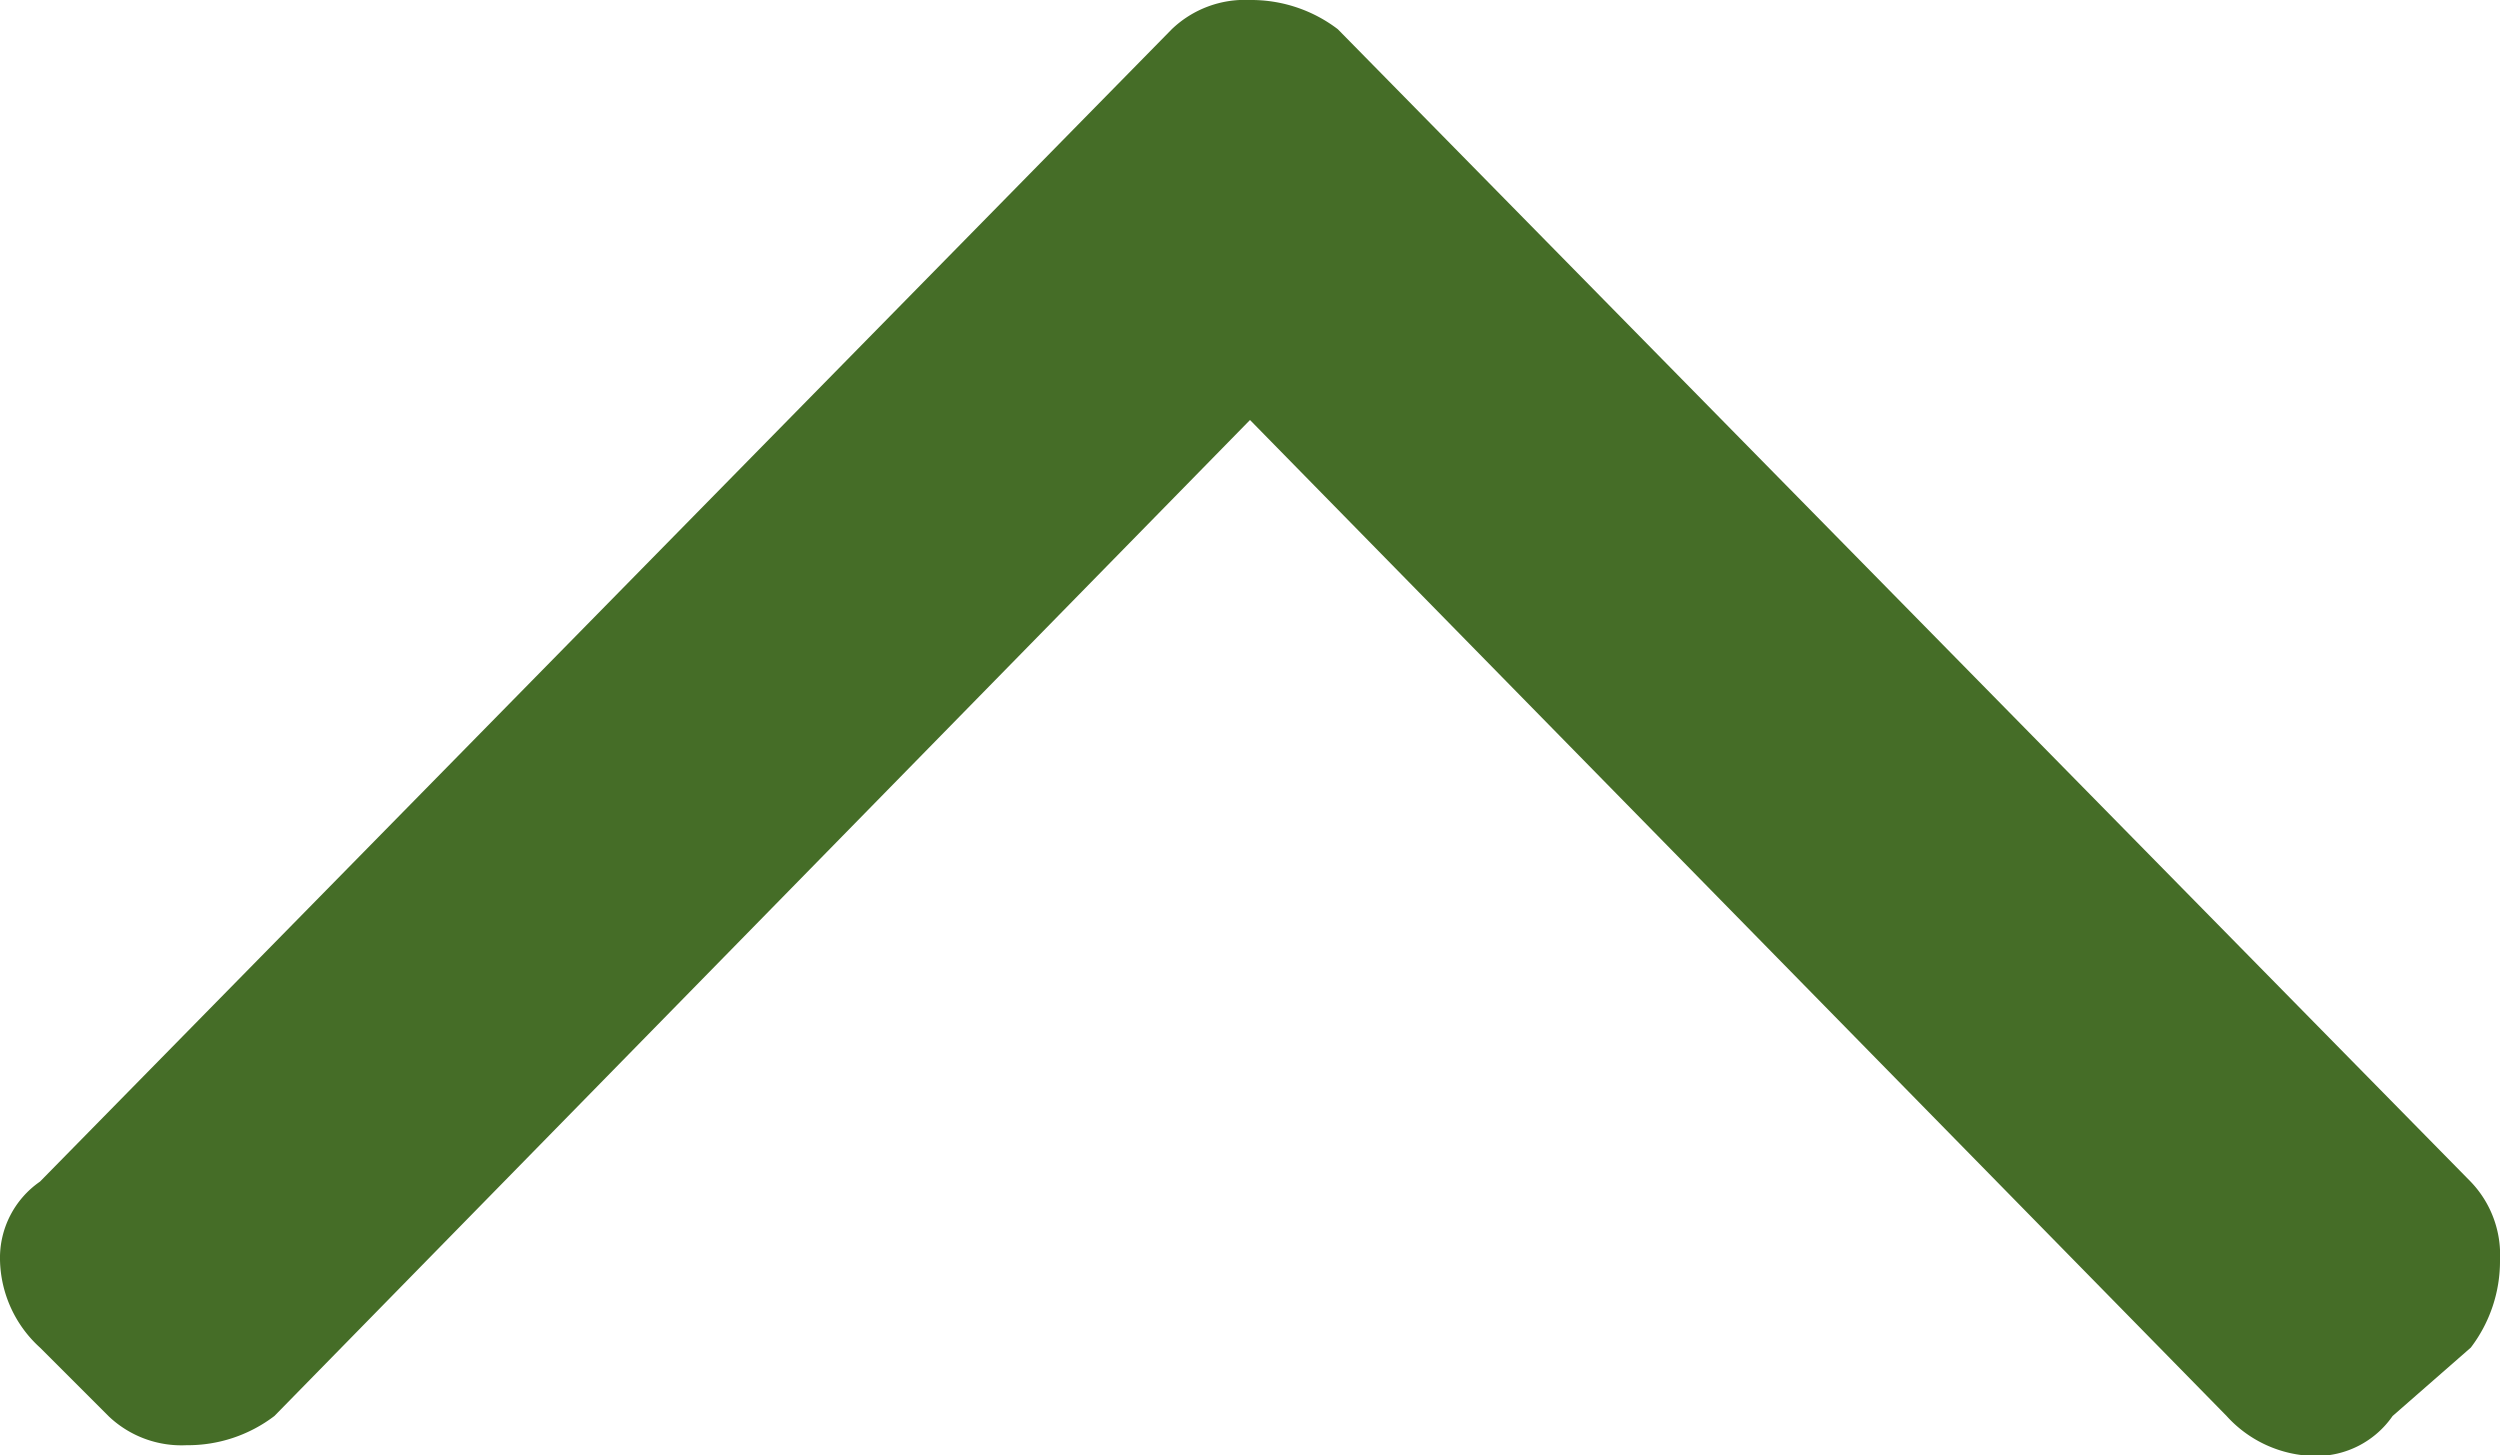 <svg xmlns="http://www.w3.org/2000/svg" width="12.5" height="7.275" viewBox="0 0 12.5 7.275">
  <path id="Tracé_195" data-name="Tracé 195" d="M.146,5.811A.714.714,0,0,0,0,6.25a.528.528,0,0,0,.146.391L5.908,12.3a.464.464,0,0,0,.391.2.607.607,0,0,0,.439-.2l.342-.342a.528.528,0,0,0,.146-.391.714.714,0,0,0-.146-.439L2.1,6.25,7.08,1.367a.607.607,0,0,0,.2-.439.464.464,0,0,0-.2-.391L6.738.146A.714.714,0,0,0,6.3,0a.528.528,0,0,0-.391.146Z" transform="translate(12.5) rotate(90)" fill="#456d27"/>
</svg>